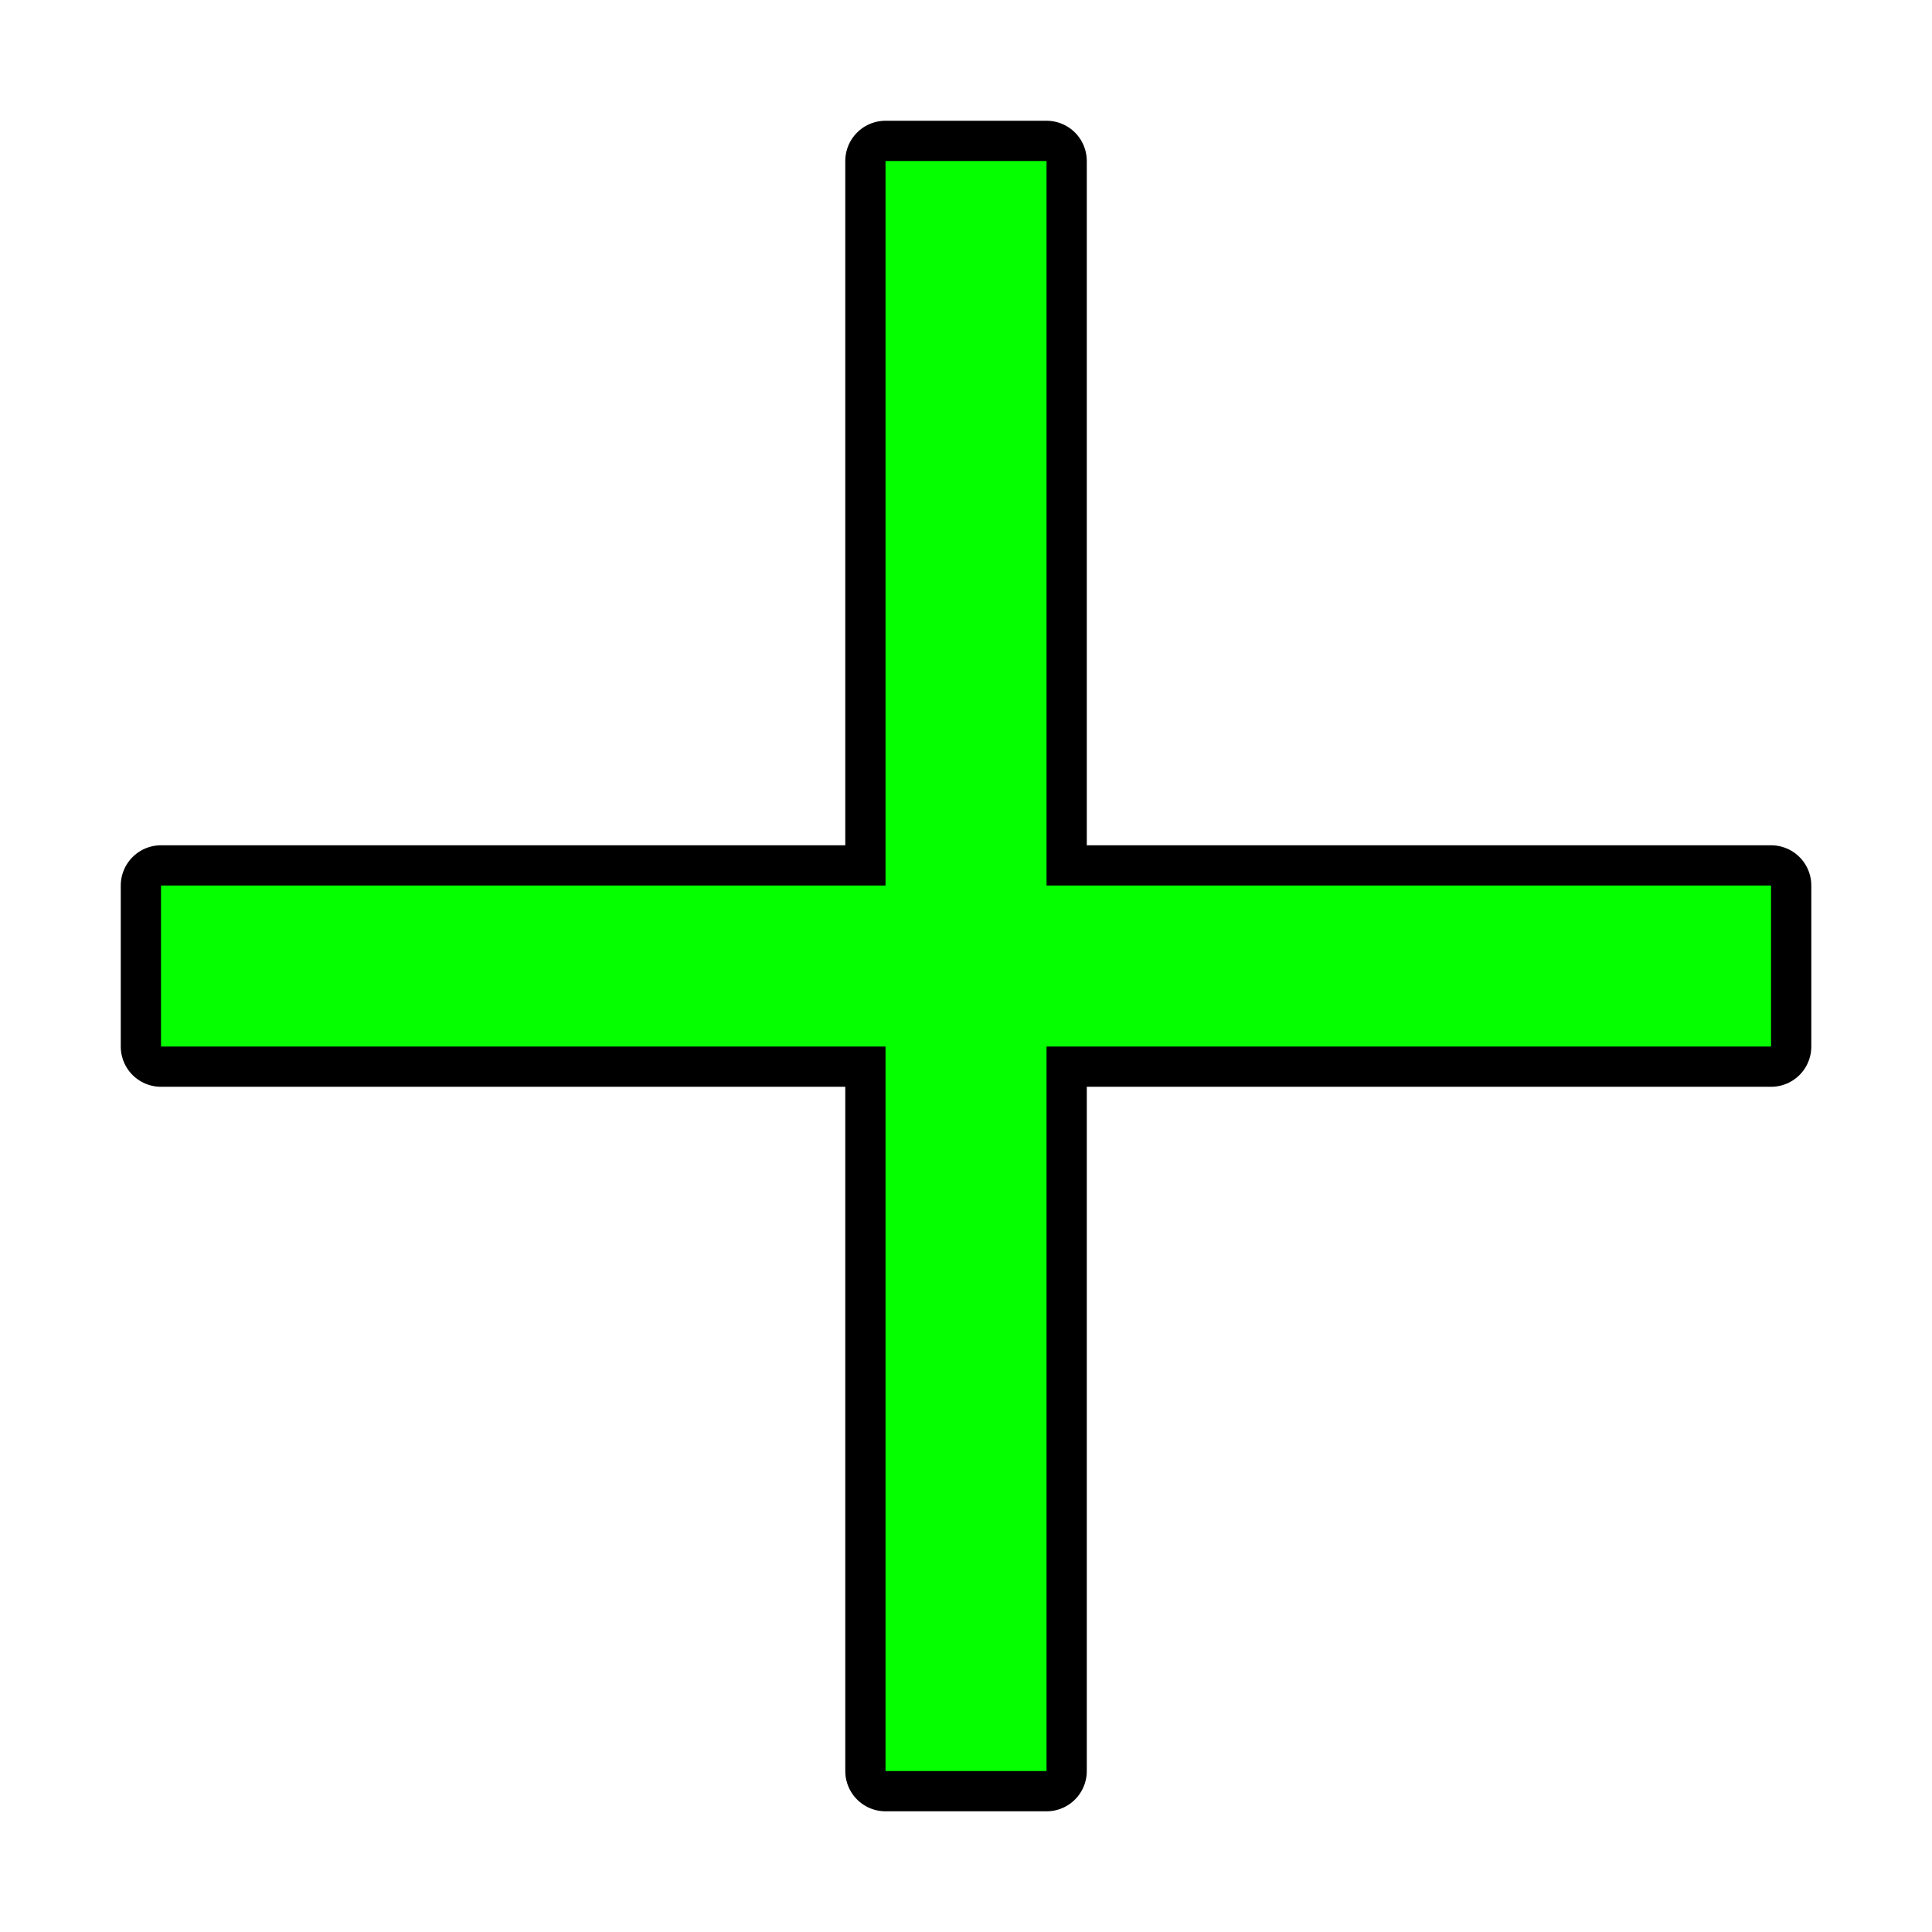 <svg xmlns="http://www.w3.org/2000/svg" xmlns:xlink="http://www.w3.org/1999/xlink" viewBox="0,0,256,256" width="24px" height="24px"><g fill="none" fill-rule="evenodd" stroke="none" stroke-width="1" stroke-linecap="butt" stroke-linejoin="none" stroke-miterlimit="10" stroke-dasharray="" stroke-dashoffset="0" font-family="none" font-weight="none" font-size="none" text-anchor="none" style="mix-blend-mode: normal"><path transform="scale(10.667,10.667)" d="M13,2v9h9v2h-9v9h-2v-9h-9v-2h9v-9z" id="strokeMainSVG" fill="#000000" stroke="#000000" stroke-linejoin="round"></path><g transform="scale(10.667,10.667)" fill="#05ff00" stroke="none" stroke-linejoin="miter"><path d="M11,2v9h-9v2h9v9h2v-9h9v-2h-9v-9z"></path></g></g></svg>